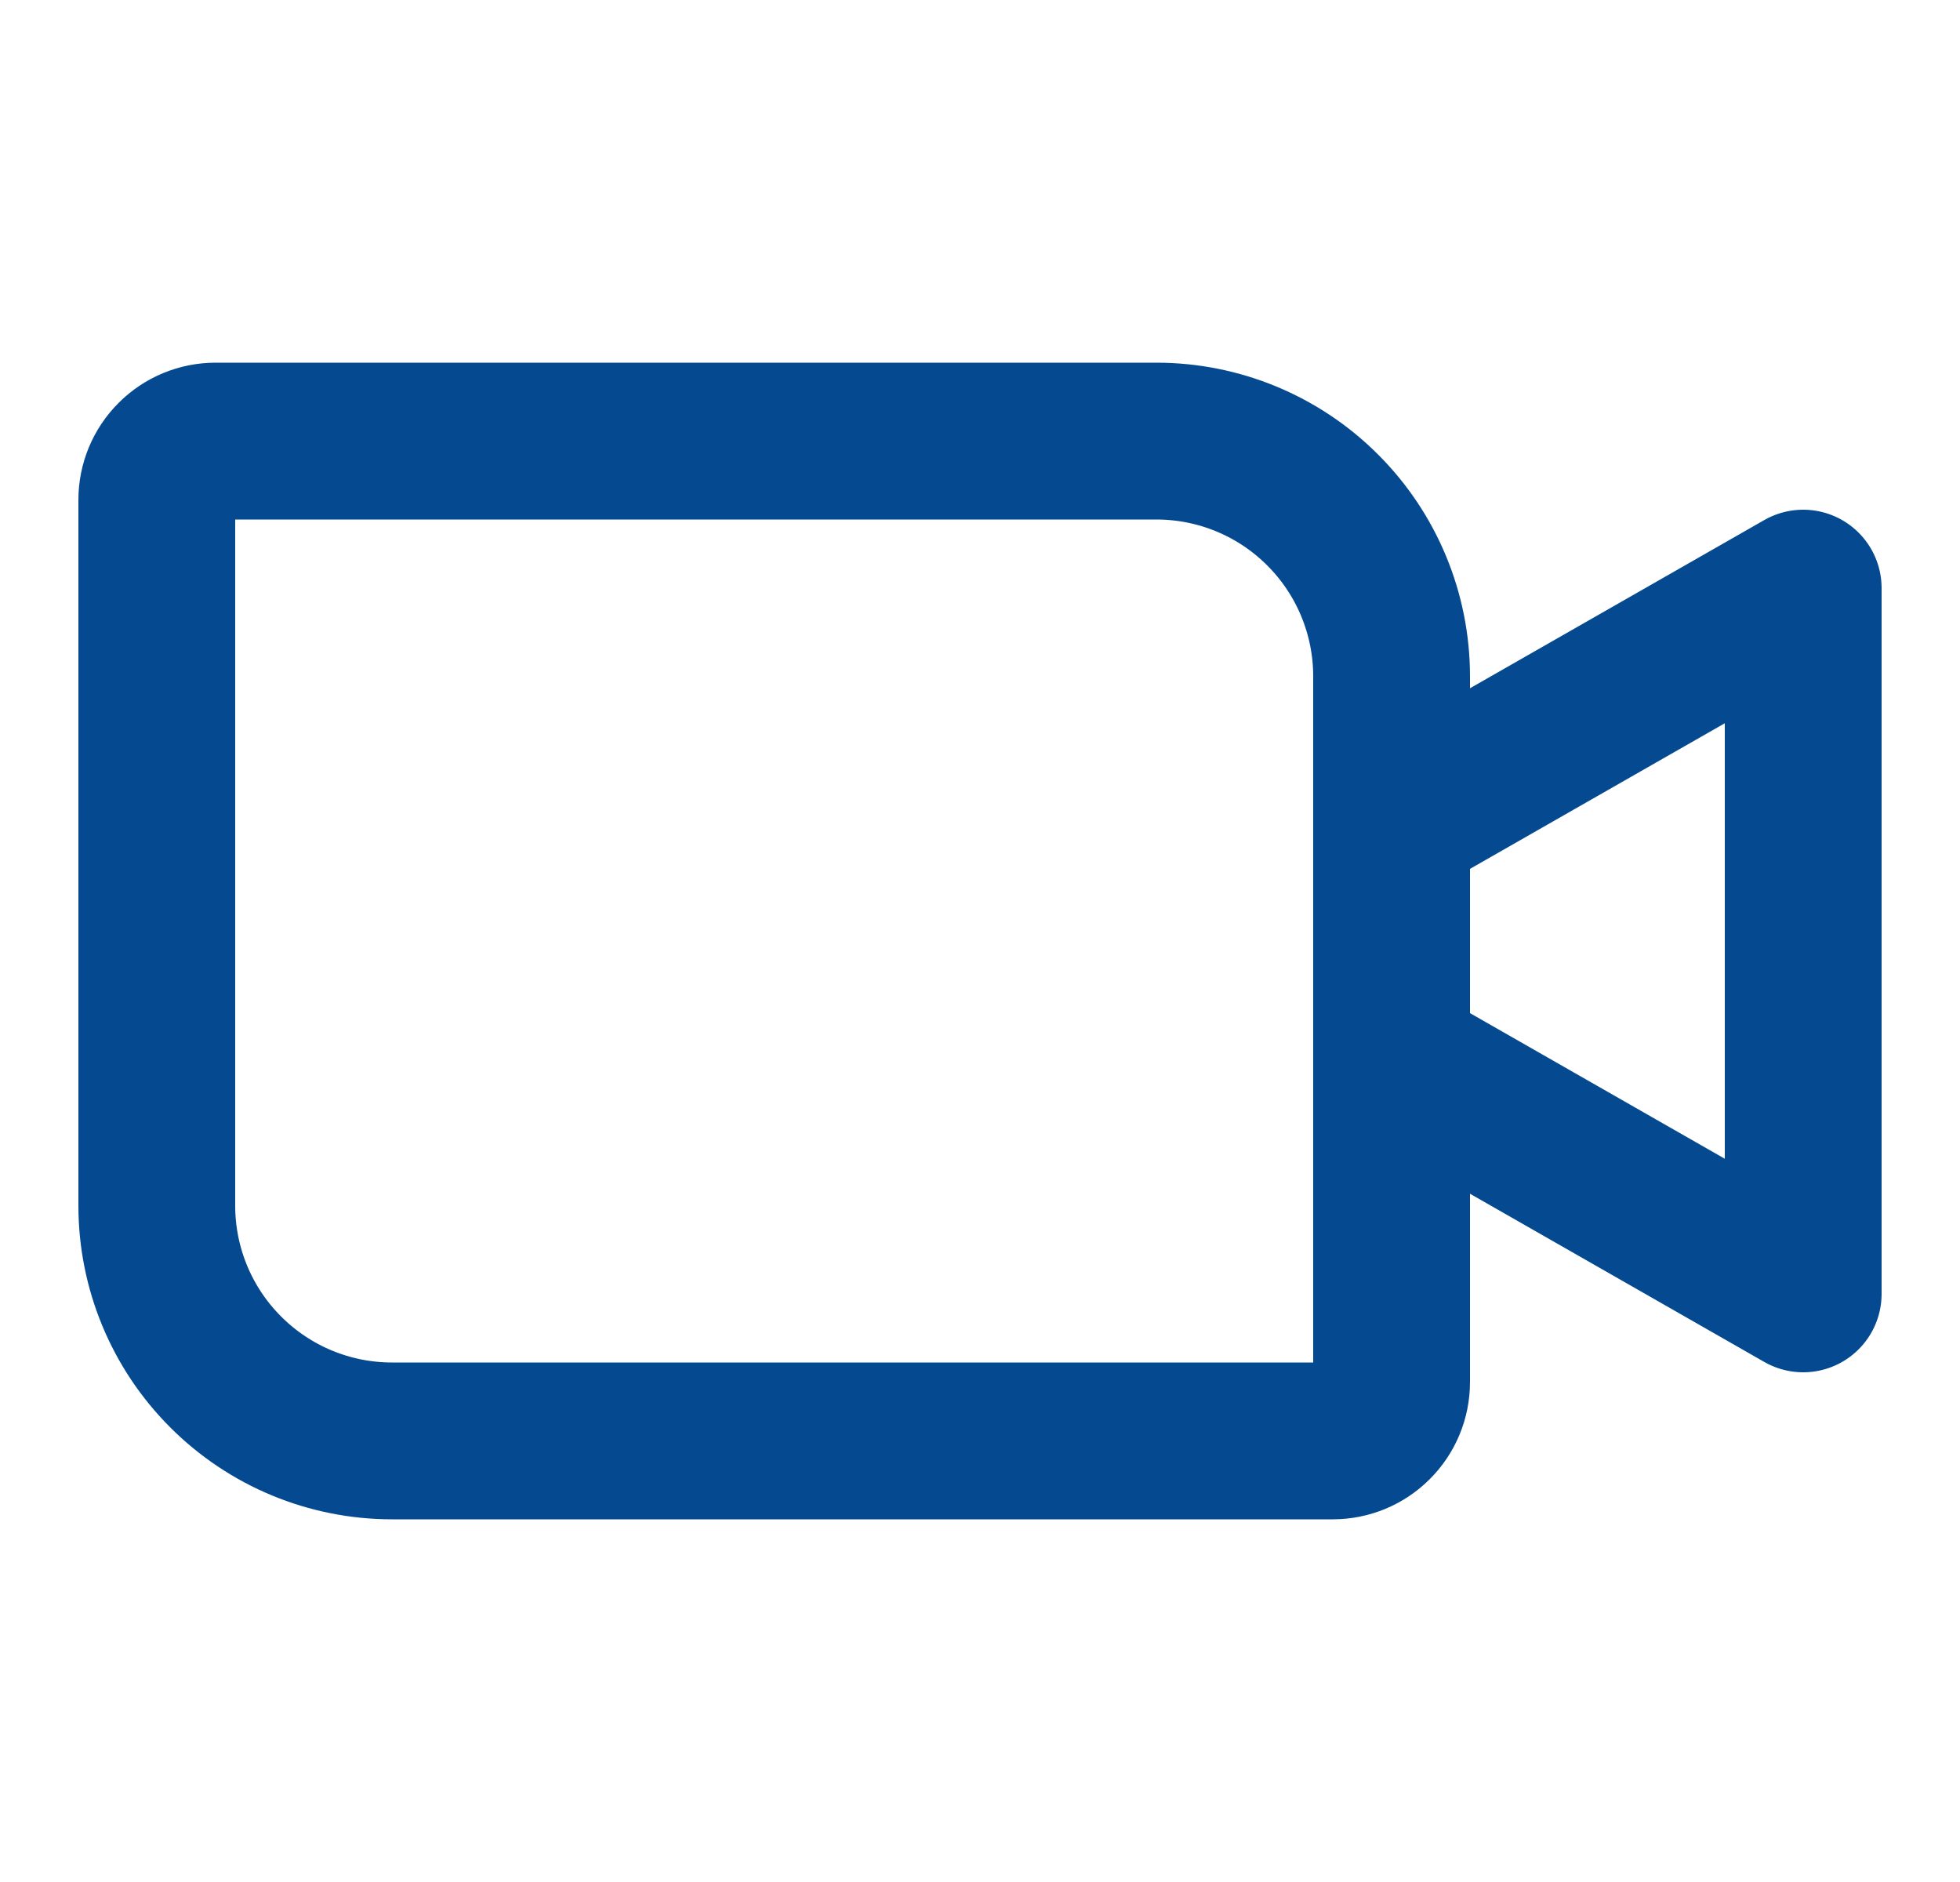 <svg width="25" height="24" viewBox="0 0 25 24" fill="none" xmlns="http://www.w3.org/2000/svg">
<path d="M17.75 10.5L23 7.5V16.5L17.75 13.5M2.75 5.625H14.75C15.546 5.625 16.309 5.941 16.871 6.504C17.434 7.066 17.75 7.829 17.75 8.625V17.625C17.75 17.824 17.671 18.015 17.53 18.155C17.39 18.296 17.199 18.375 17 18.375H5C4.204 18.375 3.441 18.059 2.879 17.496C2.316 16.934 2 16.171 2 15.375V6.375C2 6.176 2.079 5.985 2.22 5.845C2.36 5.704 2.551 5.625 2.75 5.625Z" stroke="#054A91" stroke-width="2" stroke-linecap="round" stroke-linejoin="round"/>
</svg>
